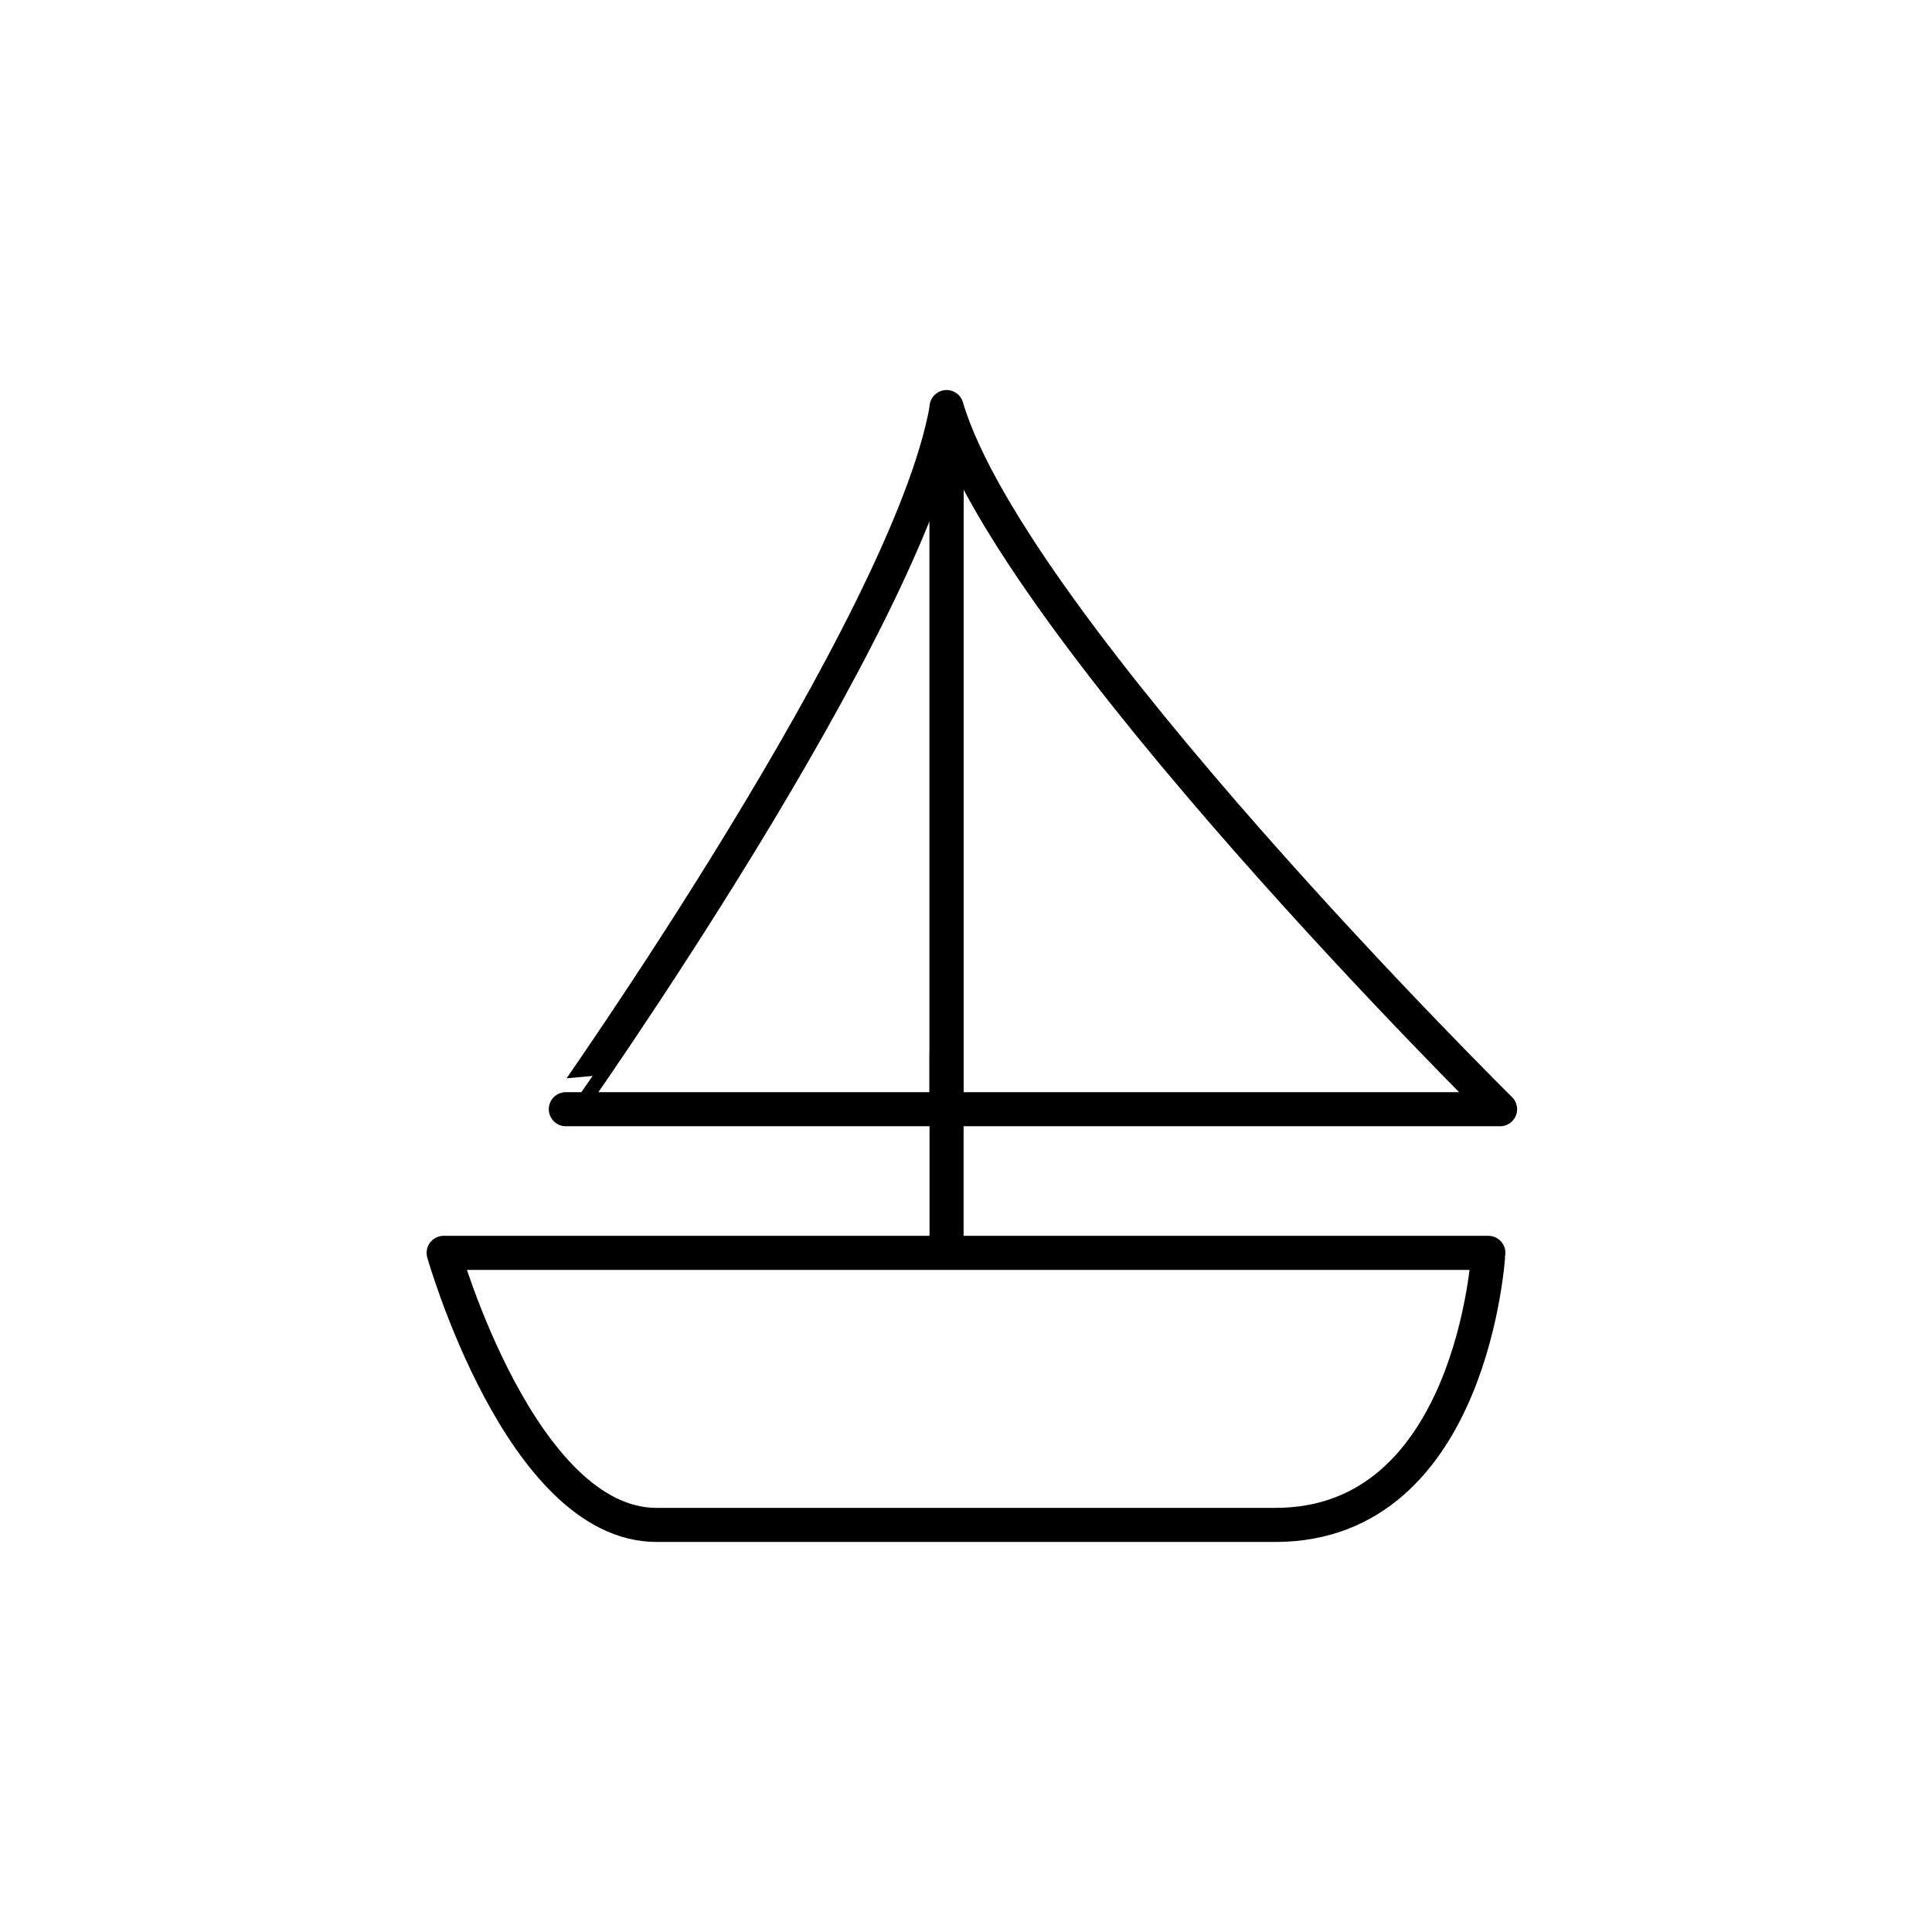 <?xml version="1.0" encoding="utf-8"?>
<!-- Generator: Adobe Illustrator 16.0.0, SVG Export Plug-In . SVG Version: 6.00 Build 0)  -->
<!DOCTYPE svg PUBLIC "-//W3C//DTD SVG 1.1//EN" "http://www.w3.org/Graphics/SVG/1.1/DTD/svg11.dtd">
<svg version="1.1" xmlns="http://www.w3.org/2000/svg" xmlns:xlink="http://www.w3.org/1999/xlink" x="0px" y="0px"
	 width="453.543px" height="453.543px" viewBox="0 0 453.543 453.543" enable-background="new 0 0 453.543 453.543"
	 xml:space="preserve">
<g id="kvadrat" display="none">
</g>
<g id="color" display="none">
	<g id="rdeča7bela" display="inline">
	</g>
	<g display="inline">
		<g>
			
				<rect x="219.462" y="95.559" stroke="#000000" stroke-width="8" stroke-linecap="round" stroke-linejoin="round" stroke-miterlimit="10" width="4.821" height="212.006"/>
			
				<path fill="#EED2A3" stroke="#000000" stroke-width="8" stroke-linecap="round" stroke-linejoin="round" stroke-miterlimit="10" d="
				M299.397,357.98c-46.447,0-113.387,0-145.25,0s-50-63.867-50-63.867h245.25C349.397,294.113,345.843,357.98,299.397,357.98z"/>
			<g>
				<g>
					
						<path fill="#57B2E5" stroke="#000000" stroke-width="8" stroke-linecap="round" stroke-linejoin="round" stroke-miterlimit="10" d="
						M218.701,95.906v164.484h-89.382C129.319,260.391,209.714,146.734,218.701,95.906z"/>
					
						<path fill="#0075A5" stroke="#000000" stroke-width="8" stroke-linecap="round" stroke-linejoin="round" stroke-miterlimit="10" d="
						M348.635,260.391c0,0-114.756-113.354-129.935-164.832v164.832H348.635z"/>
					
						<line fill="#57B2E5" stroke="#000000" stroke-width="8" stroke-linecap="round" stroke-linejoin="round" stroke-miterlimit="10" x1="218.701" y1="247.559" x2="218.701" y2="291.865"/>
				</g>
			</g>
		</g>
	</g>
</g>
<g id="cb">
	<g id="rdeča7bela_copy">
	</g>
	<g>
		<g>
			<g>
				
					<path fill="none" stroke="#000000" stroke-width="8" stroke-linecap="round" stroke-linejoin="round" stroke-miterlimit="10" d="
					M299.397,357.98c-46.447,0-113.387,0-145.25,0s-50-63.867-50-63.867h245.25C349.397,294.113,345.843,357.98,299.397,357.98z"/>
			</g>
		</g>
		<g>
			<g>
				<g>
					
						<path fill="none" stroke="#000000" stroke-width="8" stroke-linecap="round" stroke-linejoin="round" stroke-miterlimit="10" d="
						M222.21,95.906v164.484h-89.382C132.829,260.391,213.224,146.734,222.21,95.906z"/>
					
						<path fill="none" stroke="#000000" stroke-width="8" stroke-linecap="round" stroke-linejoin="round" stroke-miterlimit="10" d="
						M352.145,260.391c0,0-114.756-113.354-129.935-164.832v164.832H352.145z"/>
					
						<line fill="none" stroke="#000000" stroke-width="8" stroke-linecap="round" stroke-linejoin="round" stroke-miterlimit="10" x1="222.21" y1="247.559" x2="222.21" y2="291.865"/>
				</g>
			</g>
		</g>
	</g>
</g>
<g id="pivot">
	<circle fill="none" cx="221.026" cy="358.583" r="14.133"/>
</g>
</svg>
